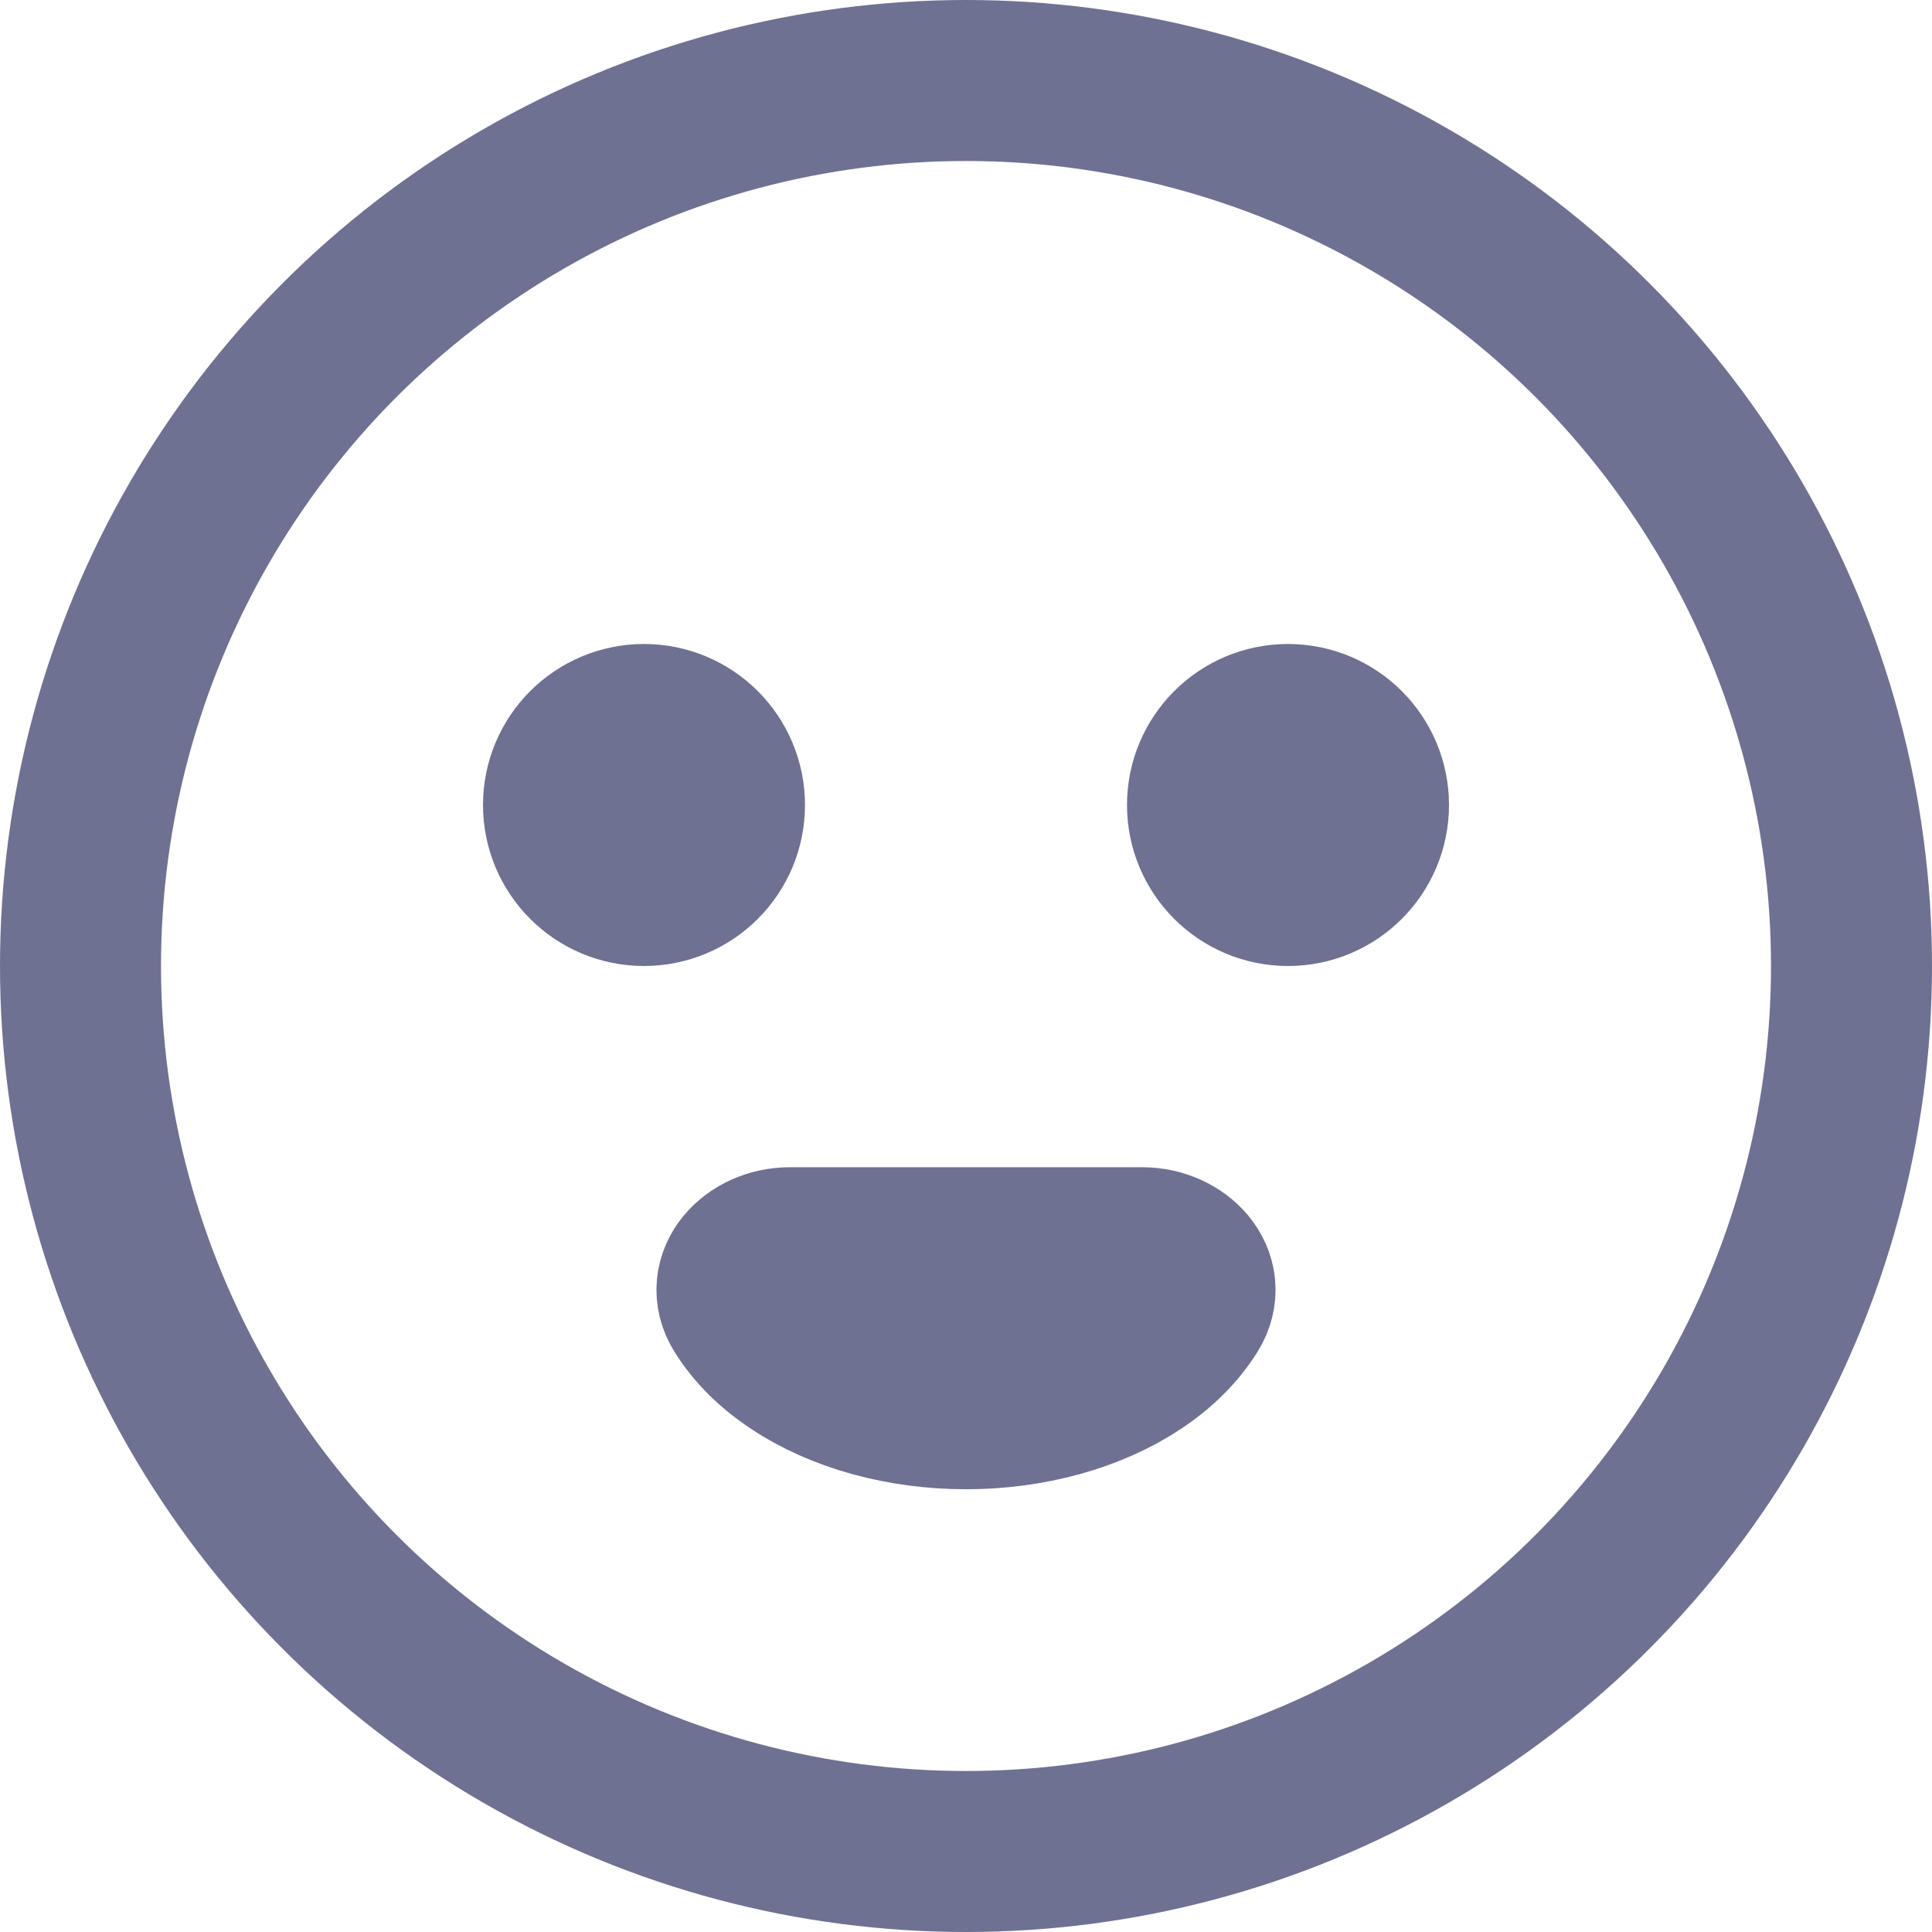 <svg width="24" height="24" viewBox="0 0 24 24" fill="none" xmlns="http://www.w3.org/2000/svg">
<circle cx="12" cy="12" r="11" stroke="#6E7191" stroke-width="2" stroke-linecap="round" stroke-linejoin="round"/>
<path d="M14.772 16.265V16.265C15.008 15.886 14.638 15.5 14.191 15.5H12L9.809 15.5C9.362 15.5 8.992 15.886 9.228 16.265V16.265C9.379 16.508 9.6 16.729 9.879 16.914C10.157 17.1 10.488 17.247 10.852 17.348C11.216 17.448 11.606 17.5 12 17.5C12.394 17.5 12.784 17.448 13.148 17.348C13.512 17.247 13.843 17.1 14.121 16.914C14.4 16.729 14.621 16.508 14.772 16.265Z" stroke="#6E7191" stroke-width="2"/>
<circle cx="8" cy="10" r="1" stroke="#6E7191" stroke-width="2"/>
<circle cx="16" cy="10" r="1" stroke="#6E7191" stroke-width="2"/>
</svg>
